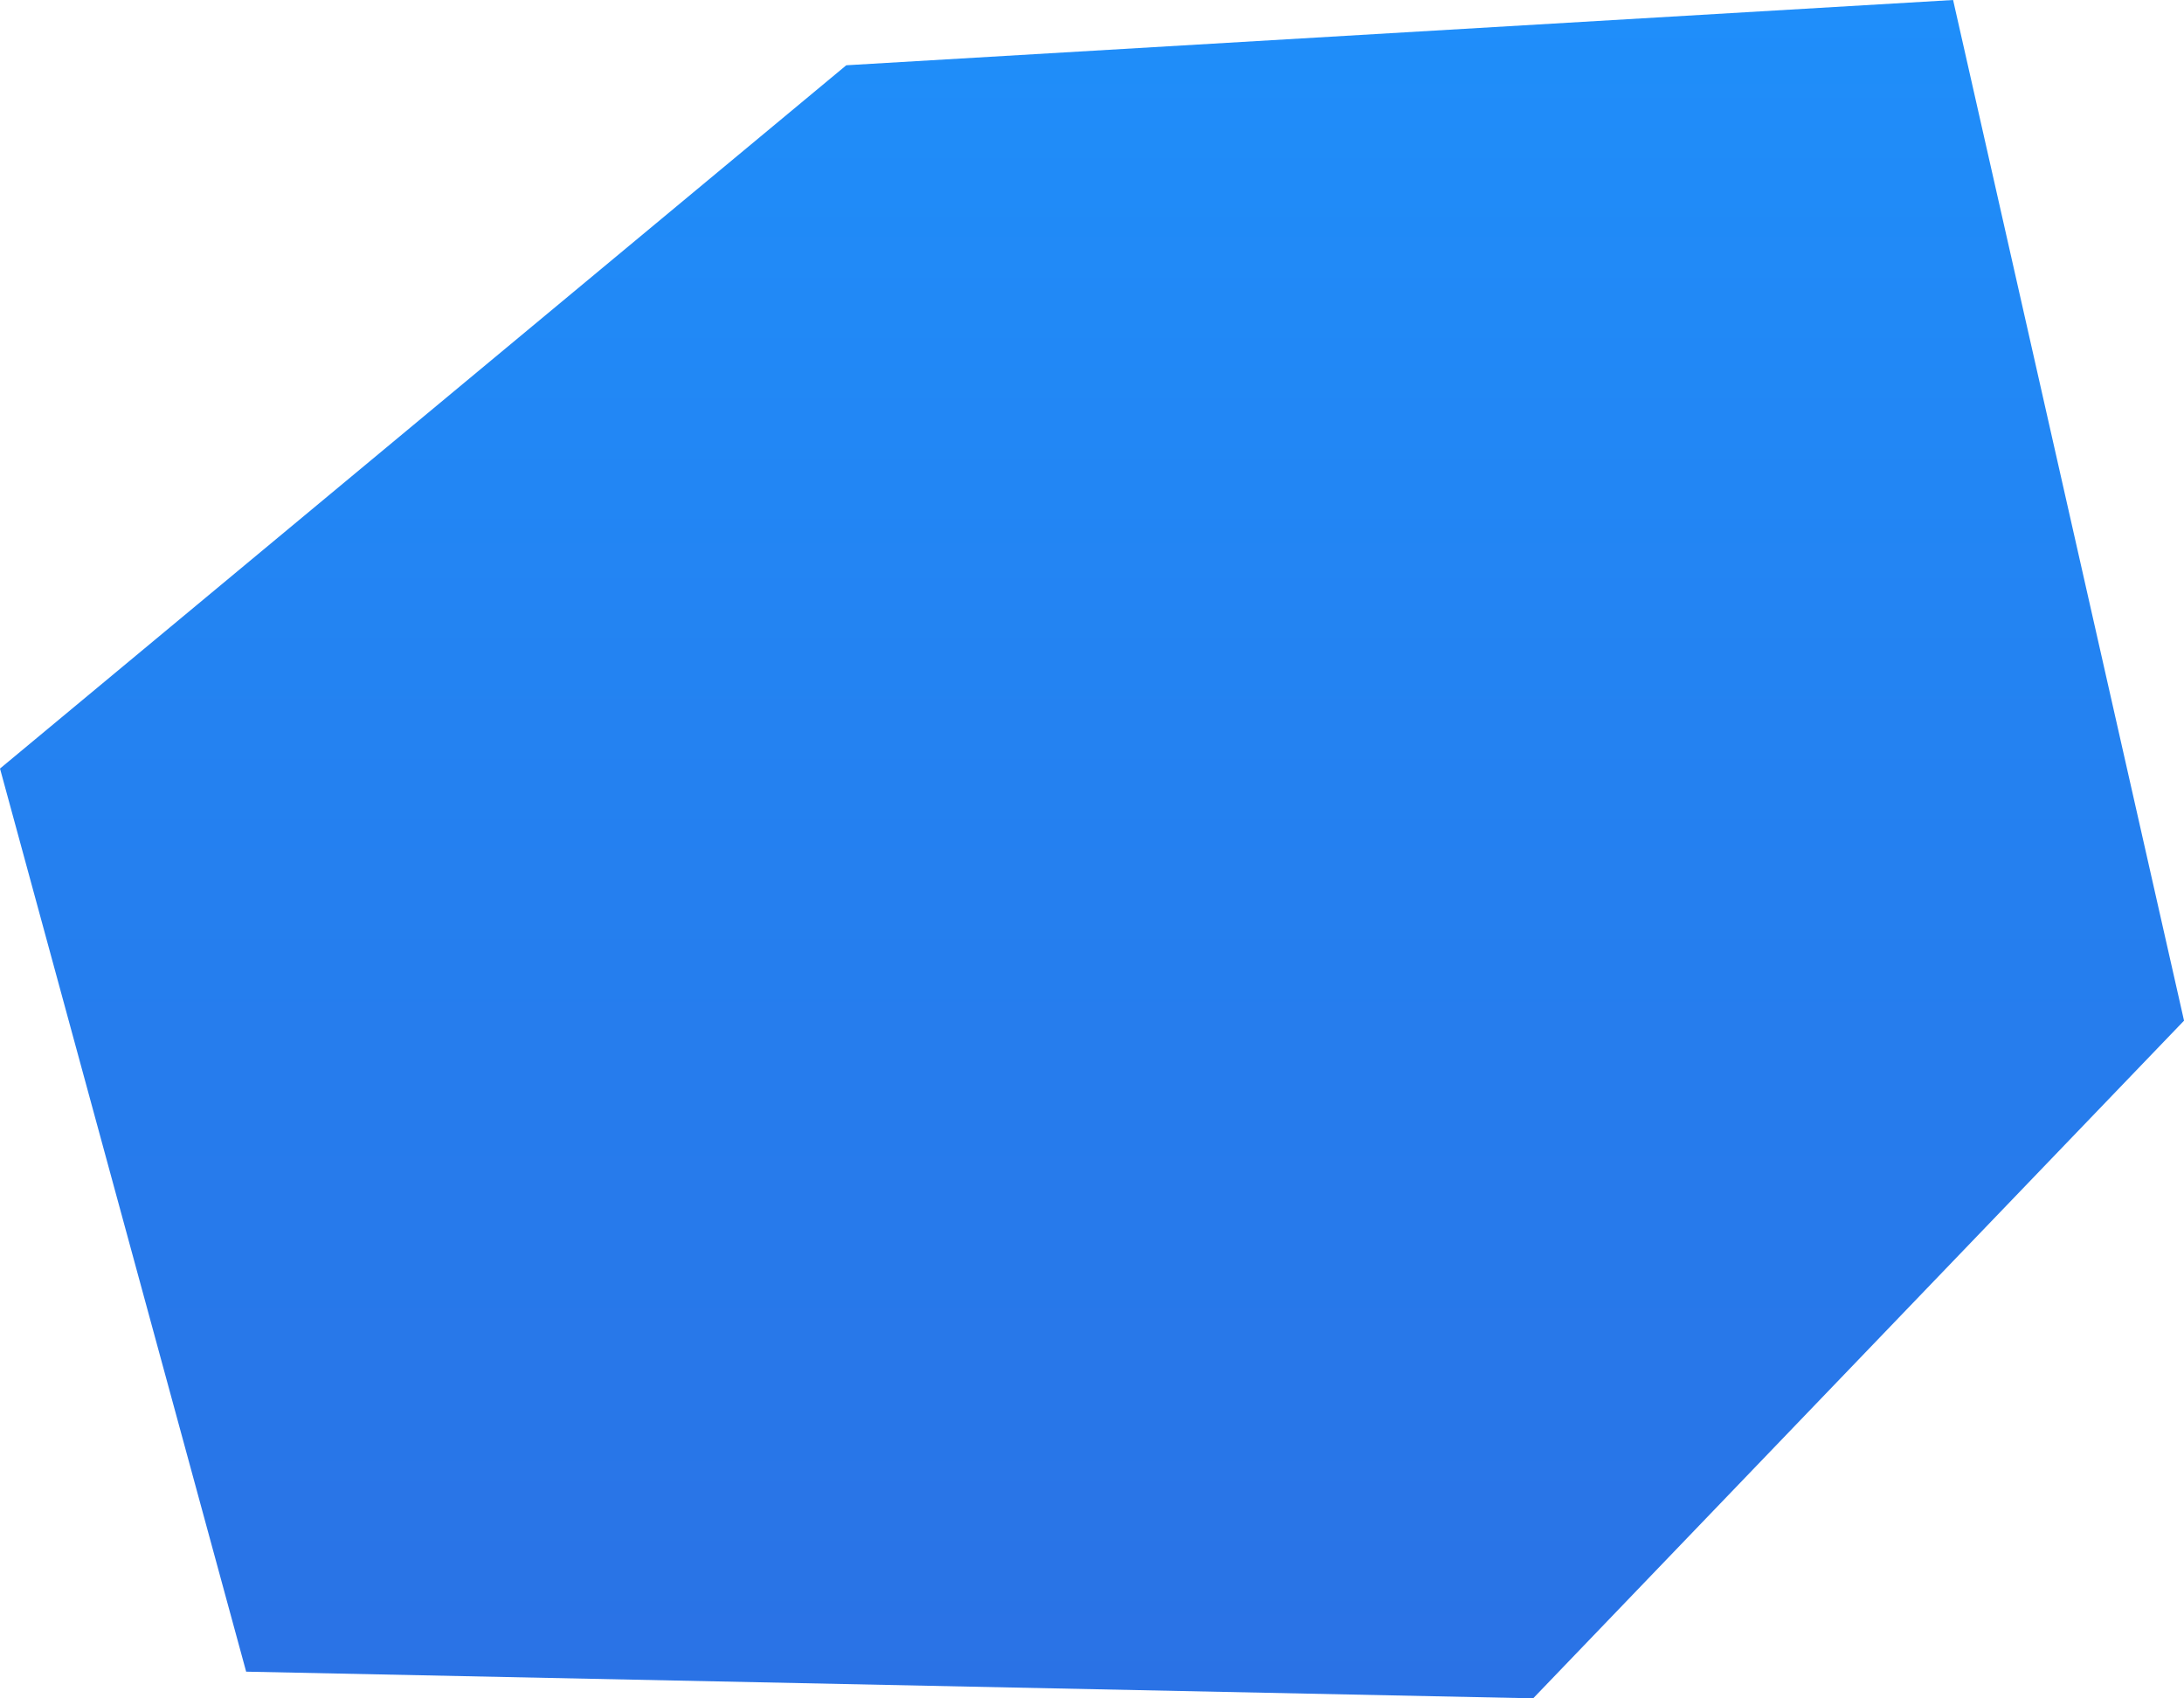 <svg xmlns="http://www.w3.org/2000/svg" width="62.001" height="48.221" viewBox="0 0 62.001 48.221">
    <defs>
        <linearGradient id="sw9yuocvma" x1=".5" x2=".5" y2="1" gradientUnits="objectBoundingBox">
            <stop offset="0" stop-color="#1f8efa"/>
            <stop offset="1" stop-color="#2a72e5"/>
        </linearGradient>
    </defs>
    <path d="m61.512 13.272 6.556 28.98-18.477 19.241-36.537-.757-6.988-25.642 24.025-19.969z" transform="translate(-6.066 -13.272)" style="fill:url(#sw9yuocvma)"/>
</svg>
